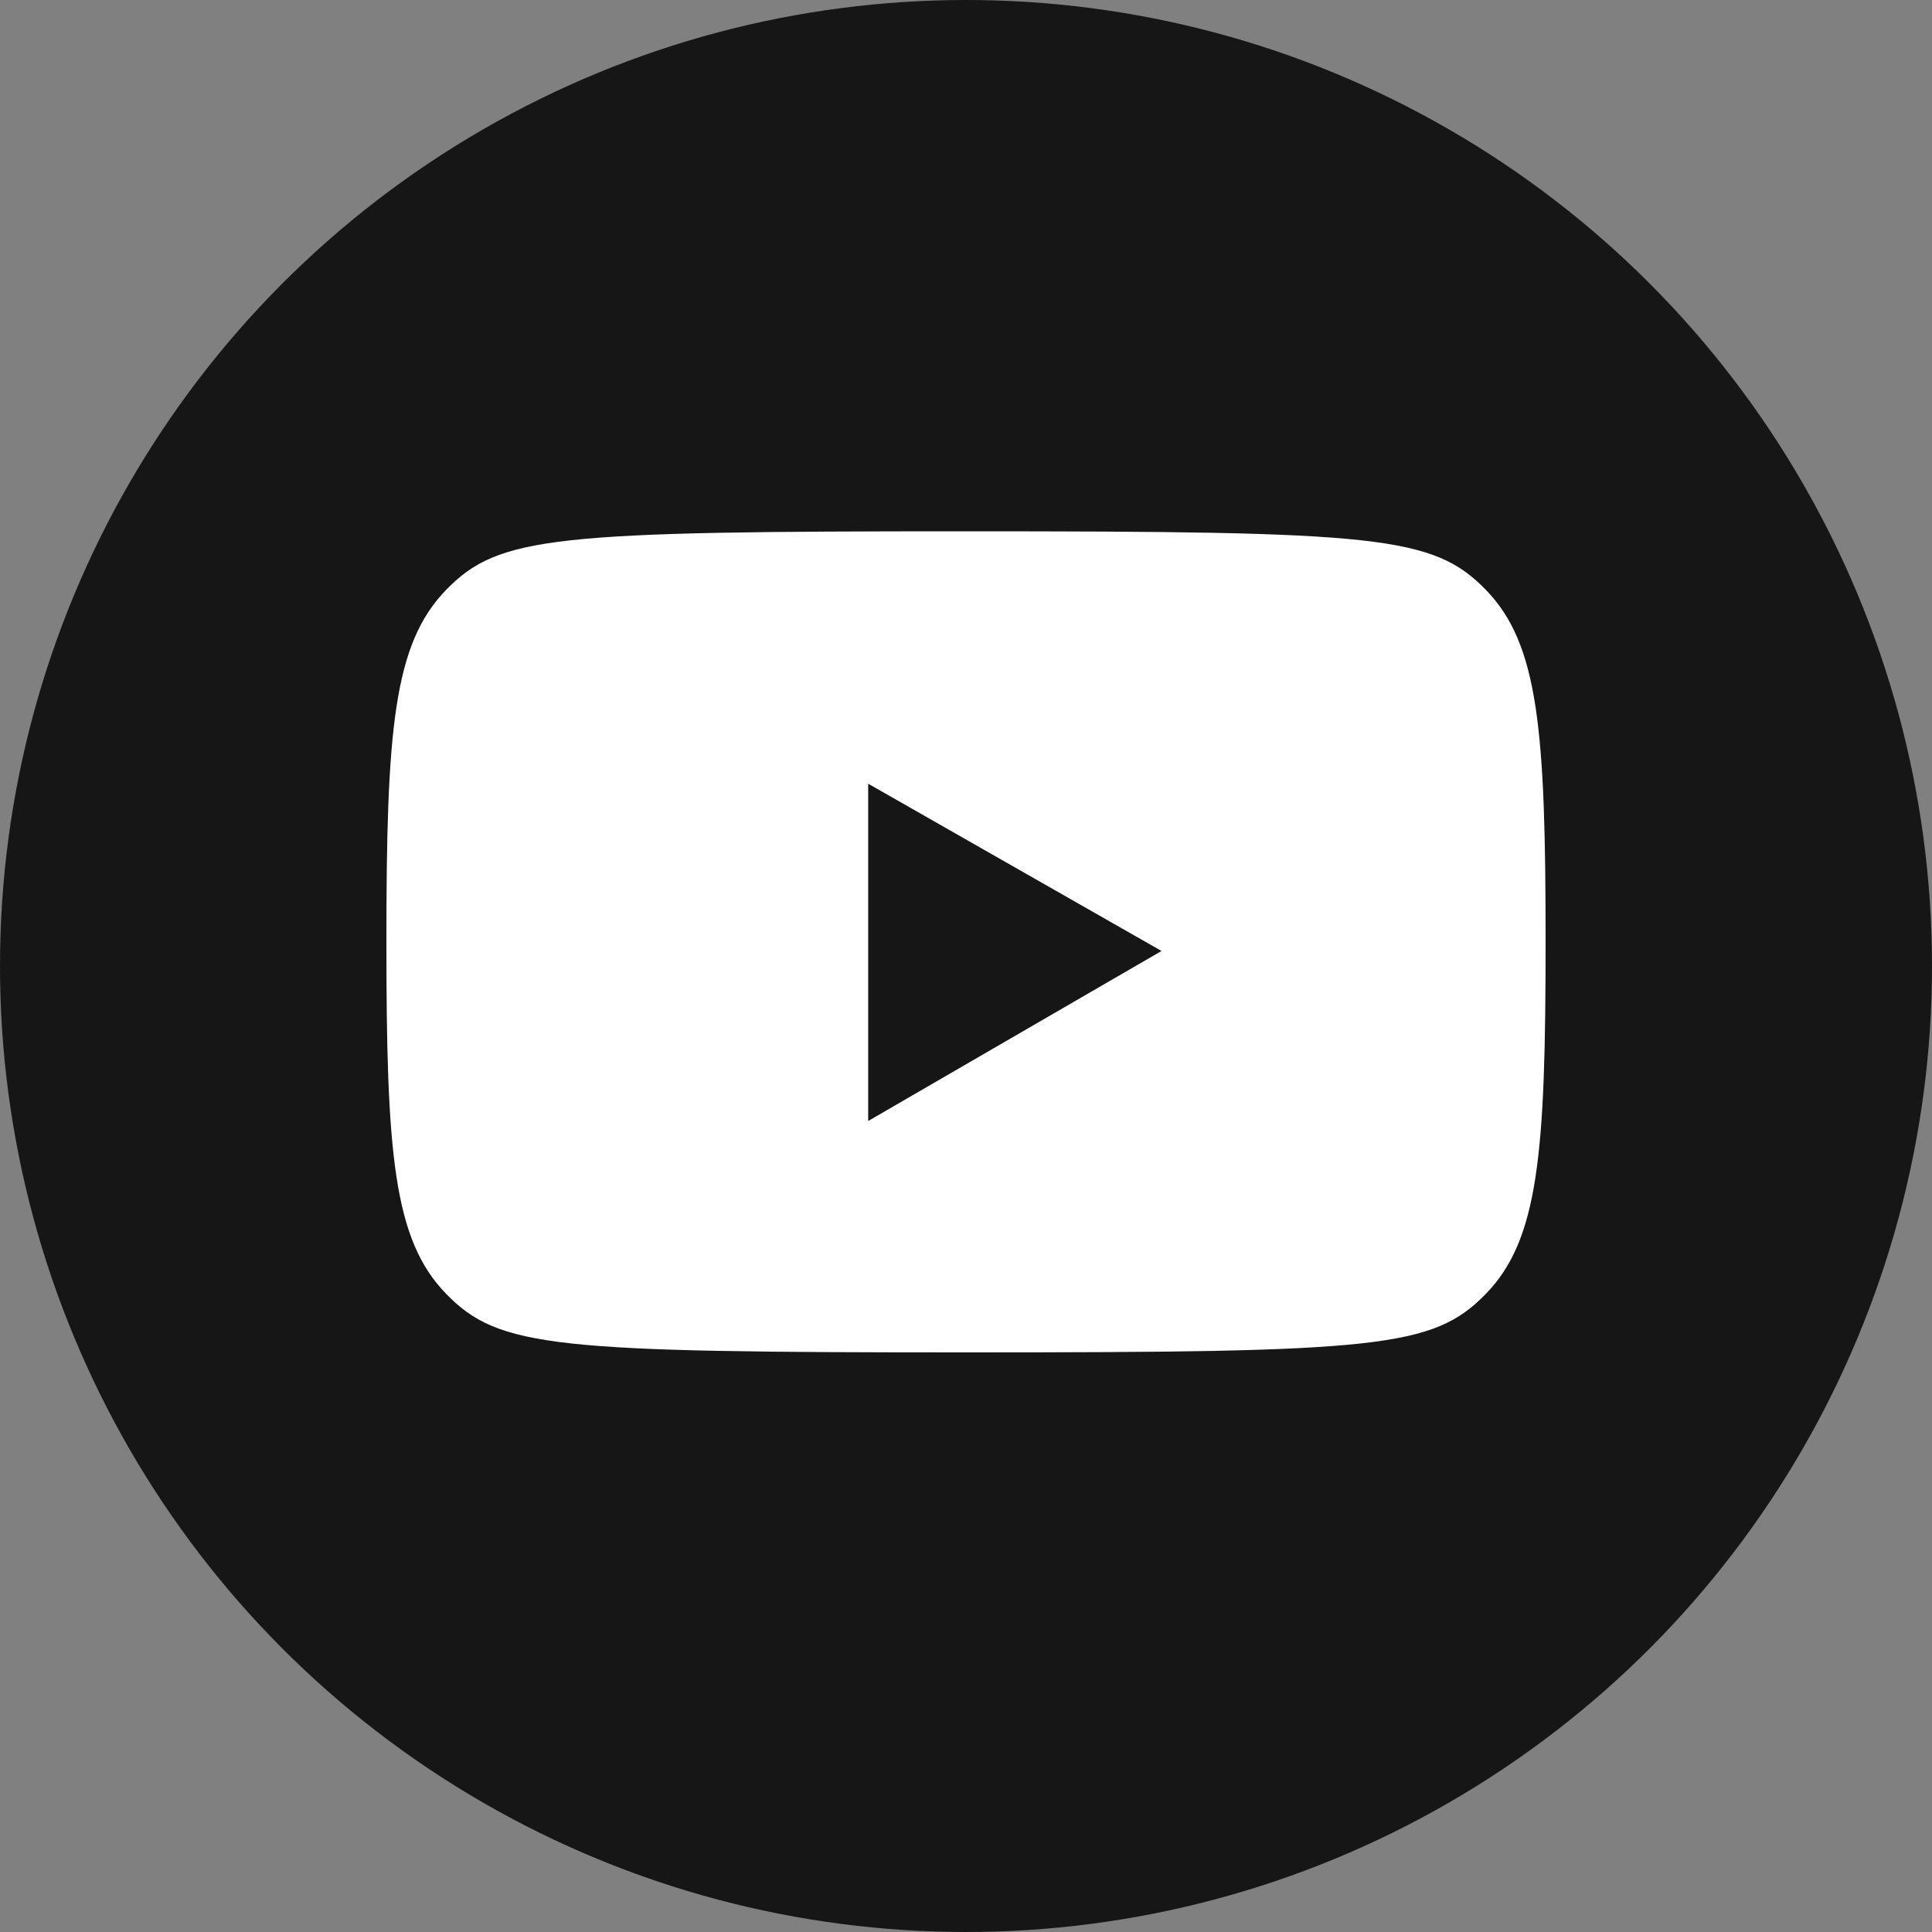 <svg width="40" height="40" viewBox="0 0 40 40" fill="none" xmlns="http://www.w3.org/2000/svg">
<rect x="0" y="0" width="40" height="40" fill="#808080" stroke="none"/>
<g clip-path="url(#clip0_1210_969)">
<circle cx="20" cy="20" r="20" fill="#161616"/>
<path d="M30.764 12.213C31.857 13.338 32 15.126 32 19.5C32 23.874 31.857 25.662 30.764 26.787C29.67 27.911 28.531 28 20 28C11.469 28 10.33 27.911 9.236 26.787C8.143 25.662 8 23.874 8 19.5C8 15.126 8.143 13.338 9.236 12.213C10.33 11.088 11.469 11 20 11C28.531 11 29.67 11.089 30.764 12.213ZM17.975 23.209L24.048 19.689L17.975 16.226V23.209Z" fill="white"/>
</g>
<defs>
<clipPath id="clip0_1210_969">
<rect width="40" height="40" fill="white"/>
</clipPath>
</defs>
</svg>
